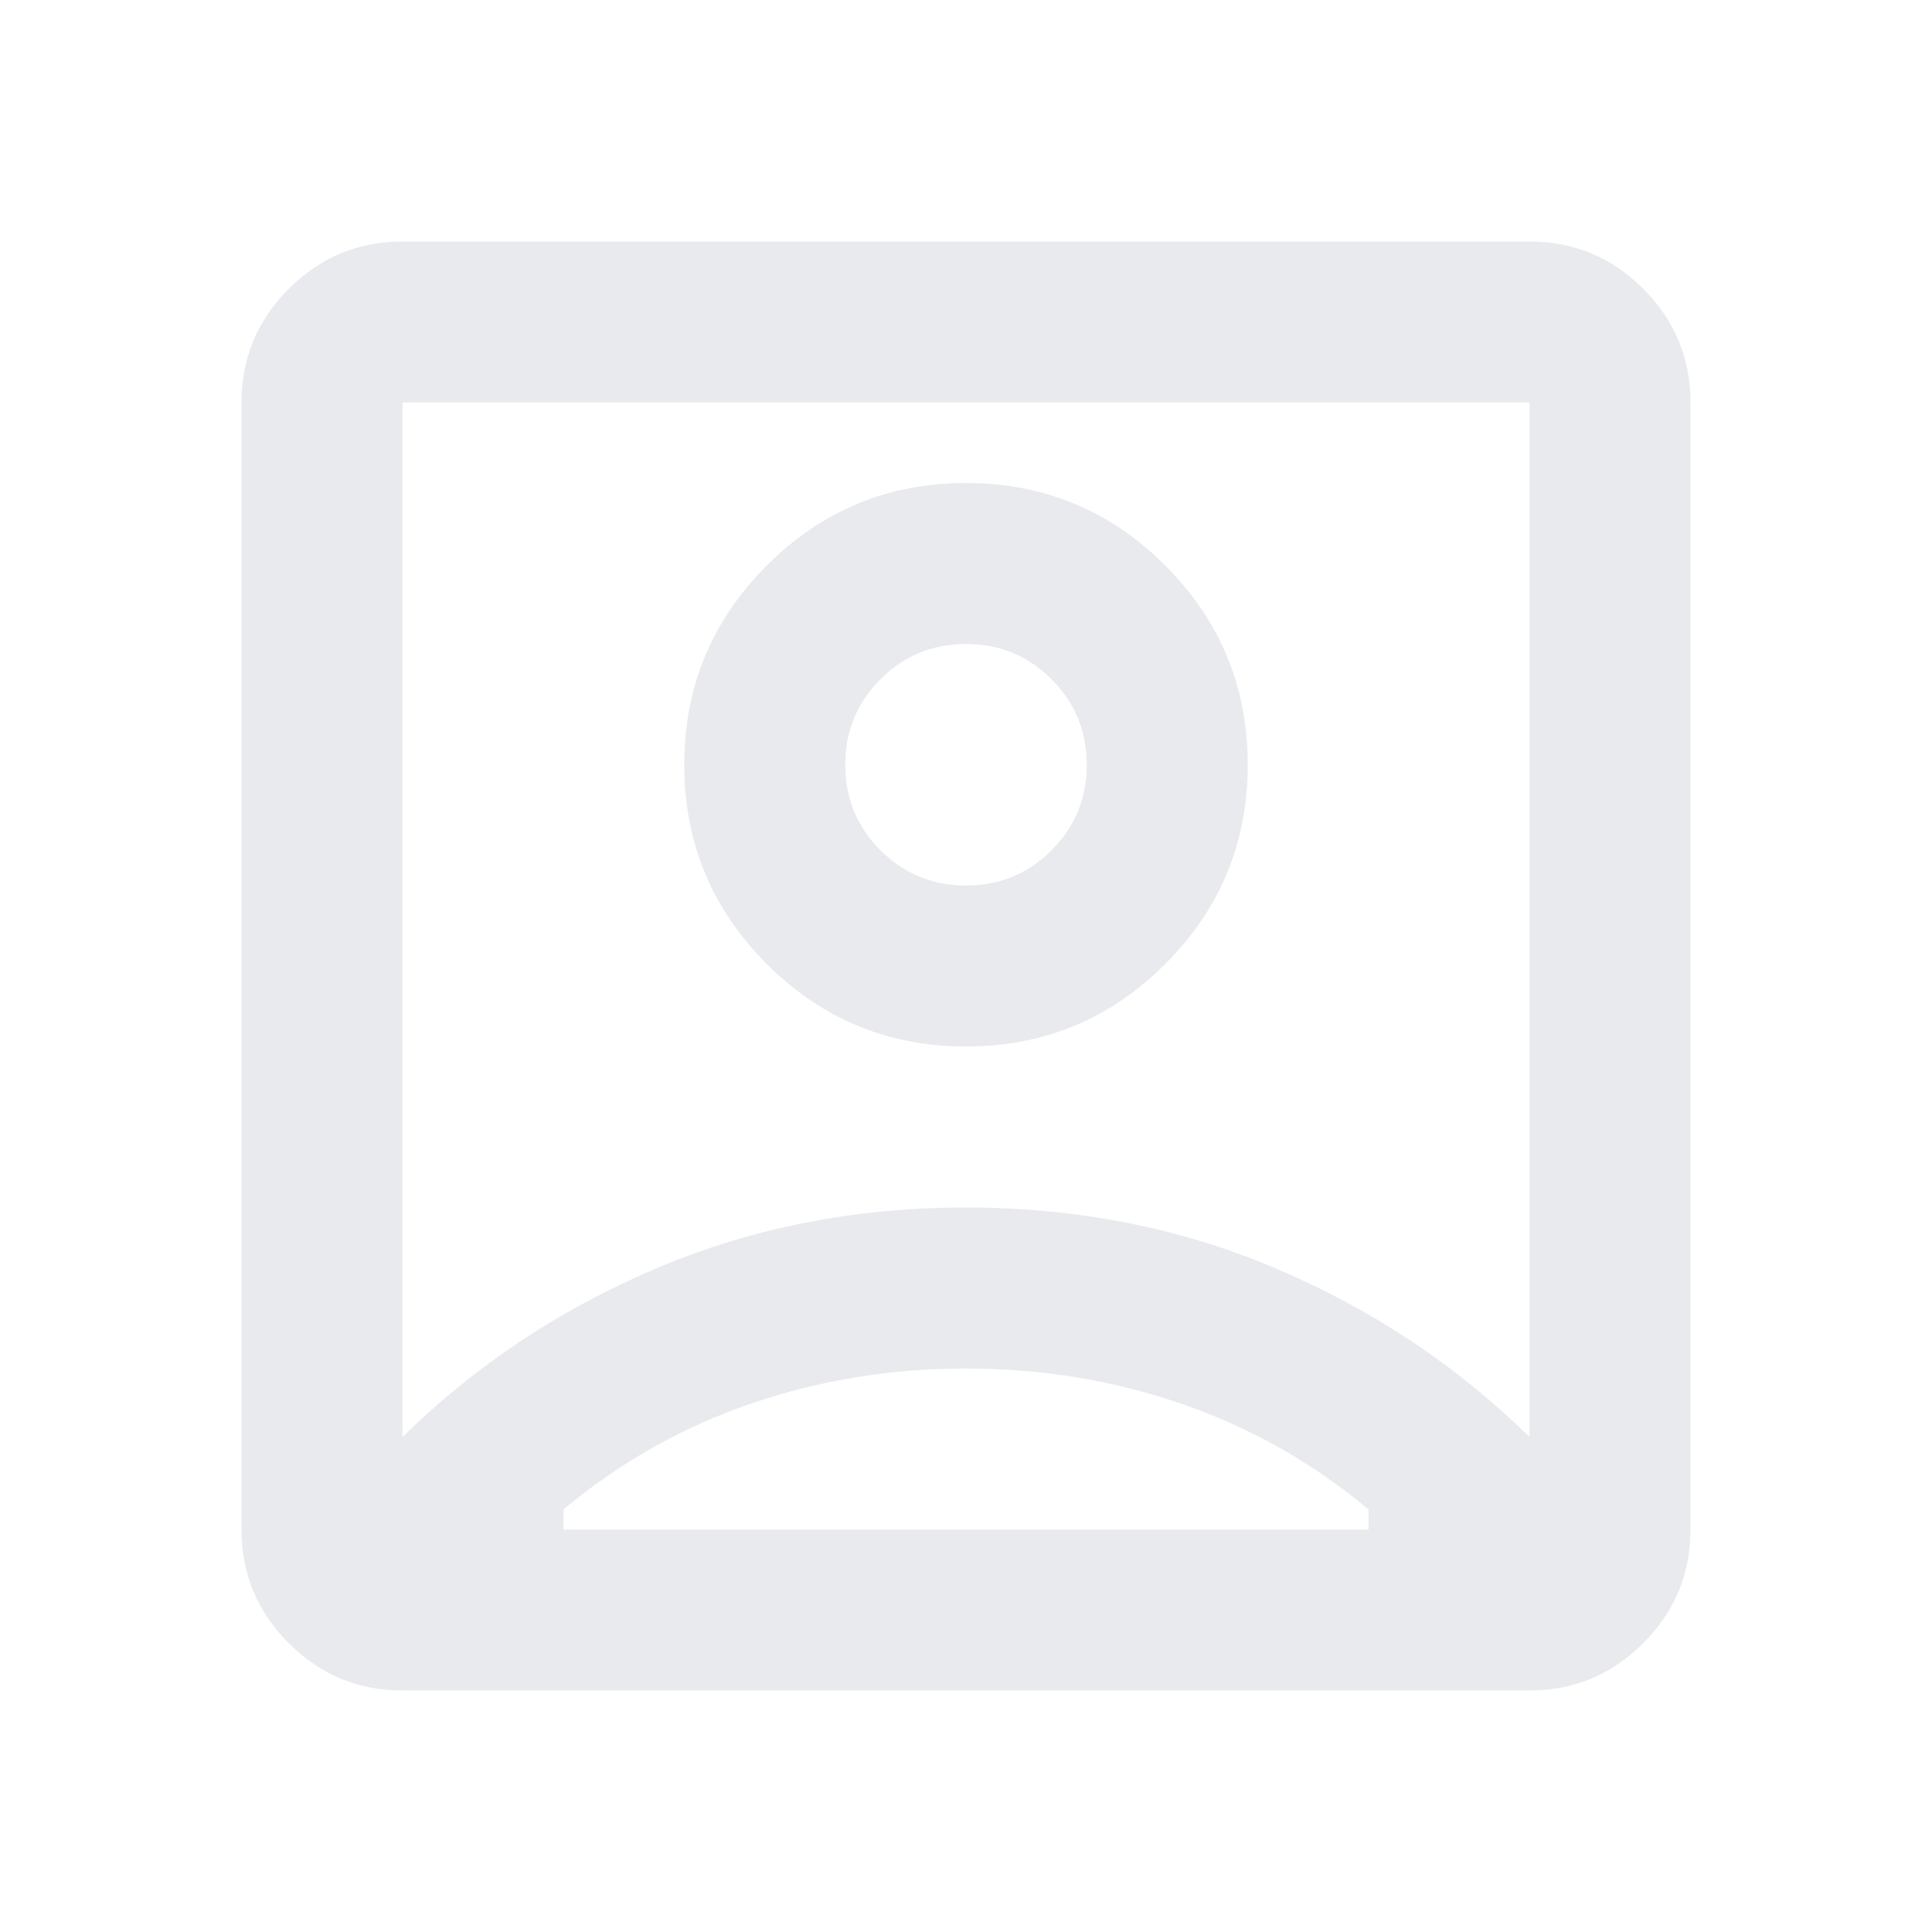 <svg xmlns="http://www.w3.org/2000/svg" height="24px" viewBox="0 -960 960 960" width="24px" fill="#e8eaed"><path d="M200-246q54-53 125.5-83.5T480-360q83 0 154.5 30.5T760-246v-514H200v514Zm280-194q58 0 99-41t41-99q0-58-41-99t-99-41q-58 0-99 41t-41 99q0 58 41 99t99 41ZM200-120q-33 0-56.5-23.5T120-200v-560q0-33 23.5-56.5T200-840h560q33 0 56.5 23.5T840-760v560q0 33-23.5 56.5T760-120H200Zm80-80h400v-10q-42-35-93-52.5T480-280q-56 0-107 17.5T280-210v10Zm200-320q-25 0-42.5-17.5T420-580q0-25 17.5-42.5T480-640q25 0 42.5 17.5T540-580q0 25-17.5 42.5T480-520Zm0 17Z"/></svg>